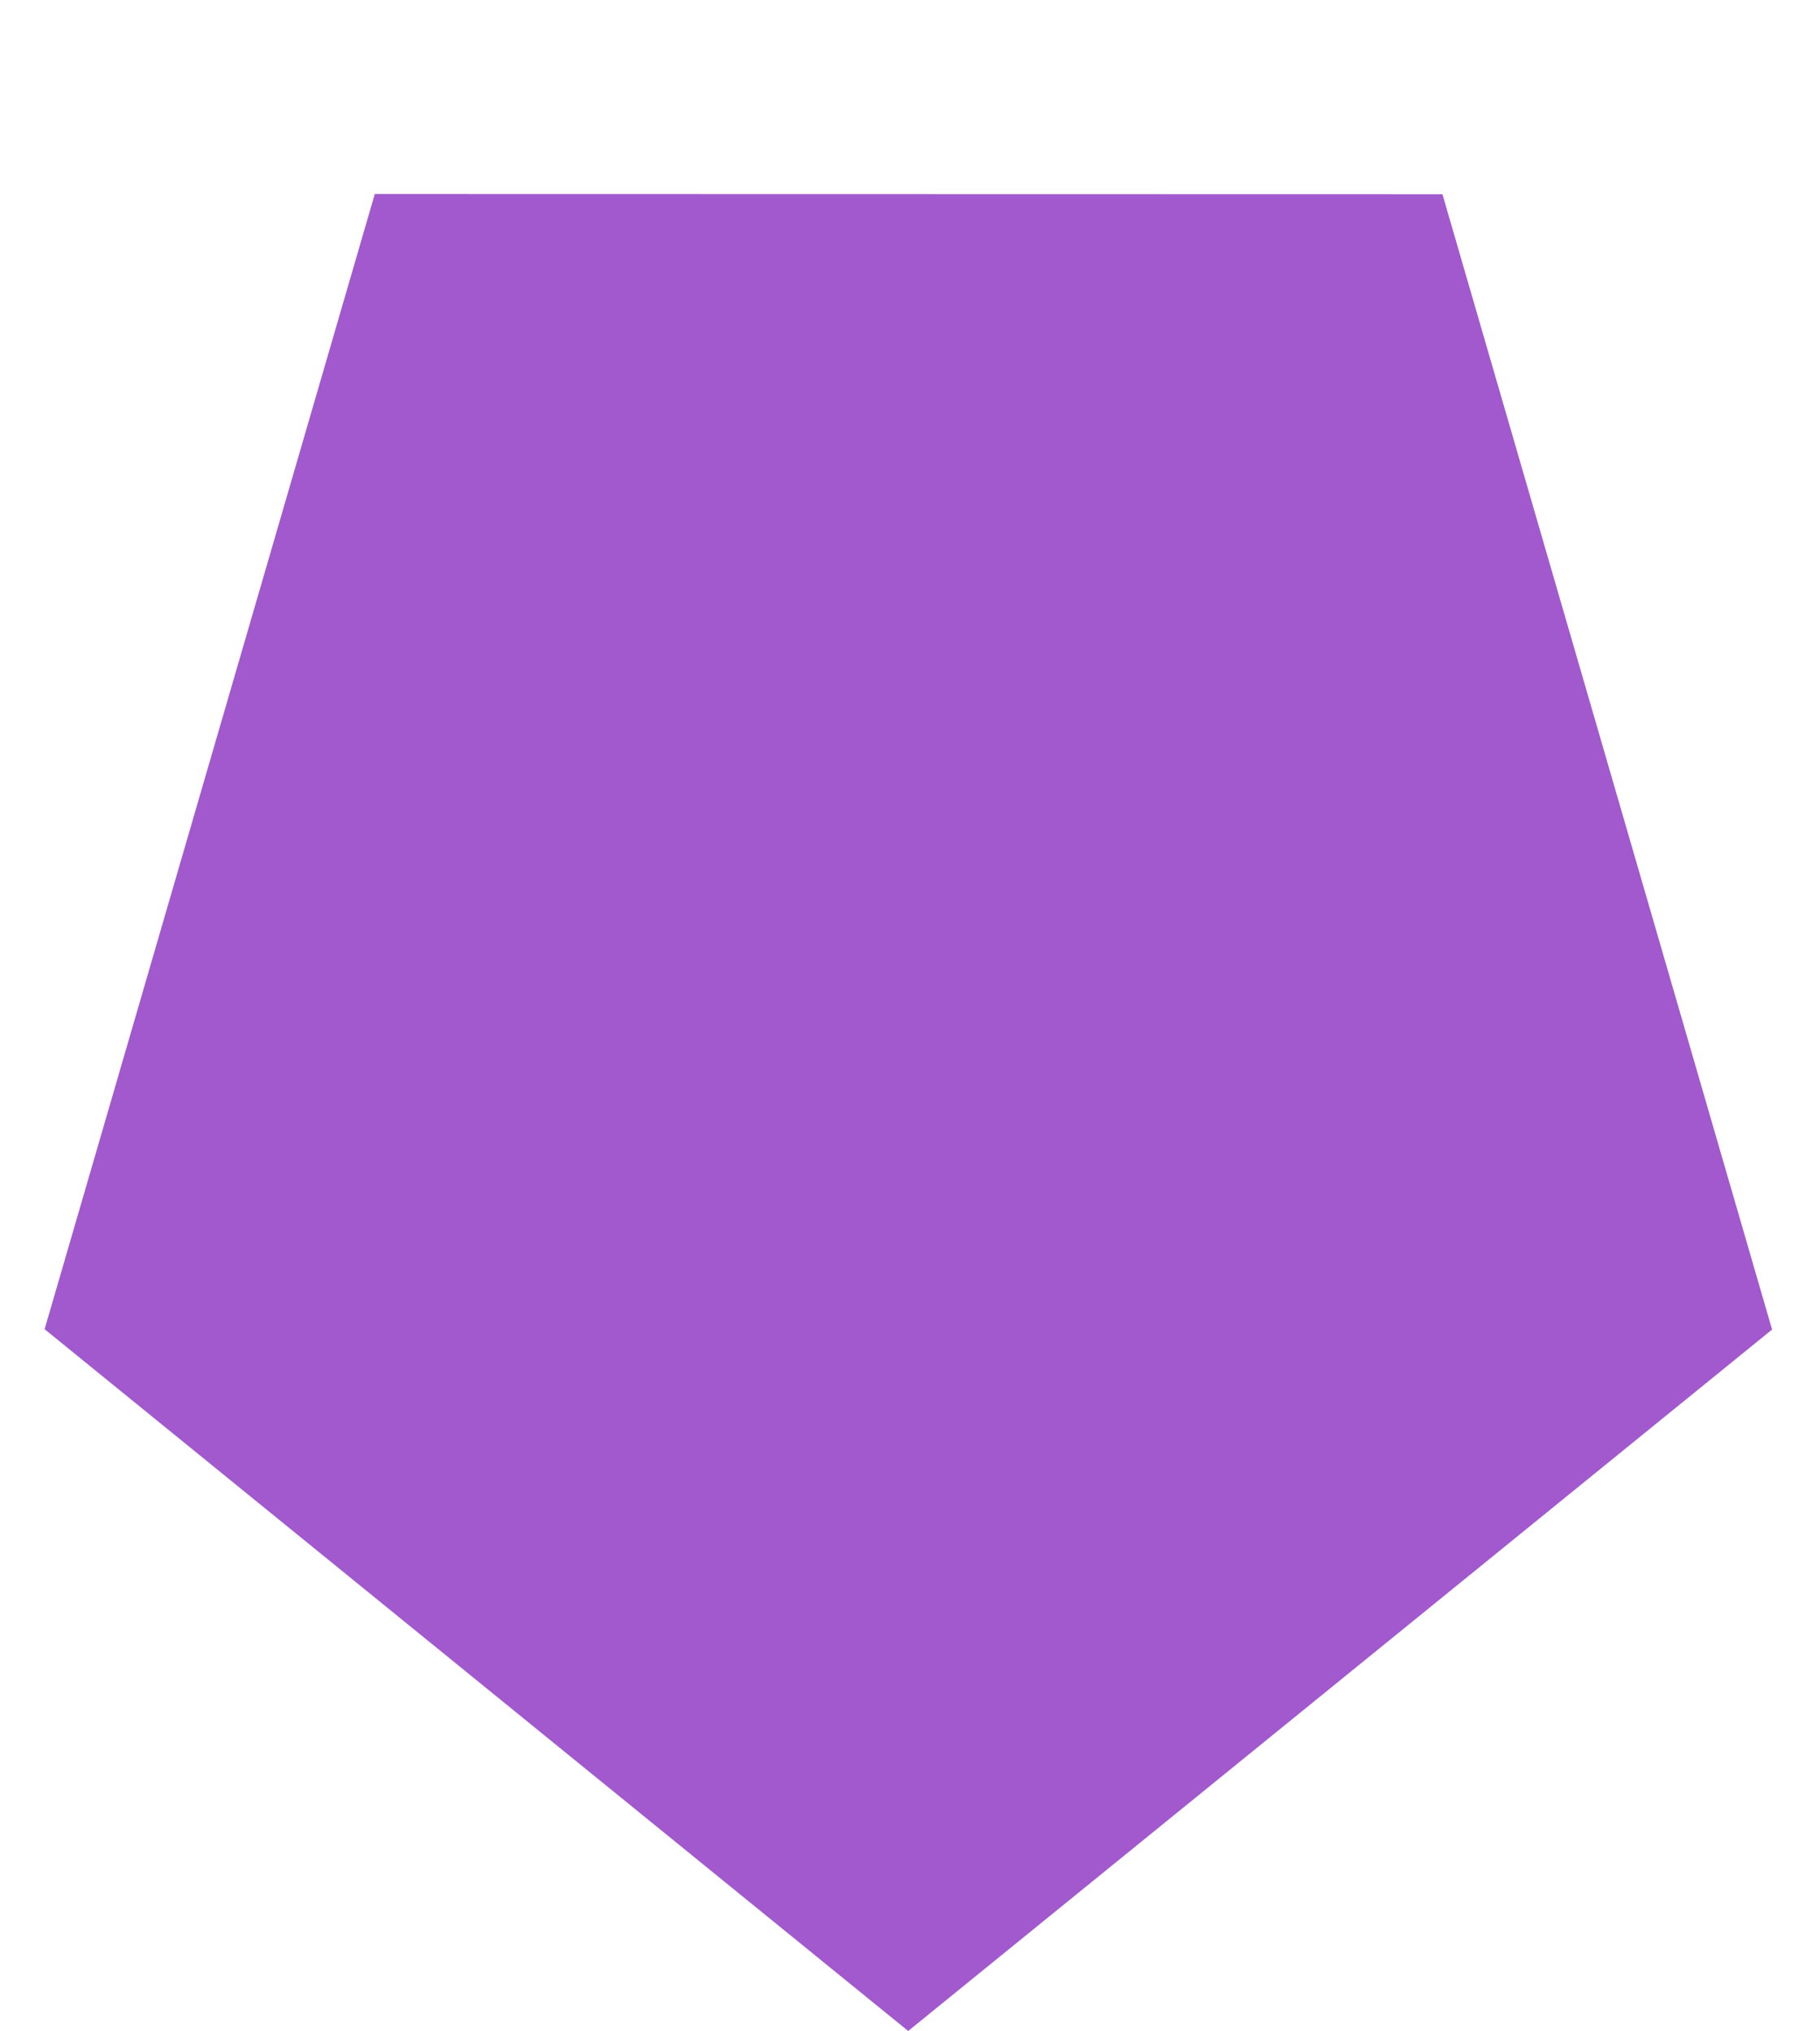 <svg width="121" height="135" viewBox="0 0 121 135" fill="none" xmlns="http://www.w3.org/2000/svg">
<g filter="url(#filter0_b_1_1978)">
<path d="M60.379 134.987L2.966 88.343L24.918 12.894L95.898 12.909L117.814 88.367L60.379 134.987Z" fill="#A159CD"/>
</g>
<defs>
<filter id="filter0_b_1_1978" x="-1.046" y="8.882" width="122.873" height="130.118" filterUnits="userSpaceOnUse" color-interpolation-filters="sRGB">
<feFlood flood-opacity="0" result="BackgroundImageFix"/>
<feGaussianBlur in="BackgroundImageFix" stdDeviation="2"/>
<feComposite in2="SourceAlpha" operator="in" result="effect1_backgroundBlur_1_1978"/>
<feBlend mode="normal" in="SourceGraphic" in2="effect1_backgroundBlur_1_1978" result="shape"/>
</filter>
</defs>
</svg>
